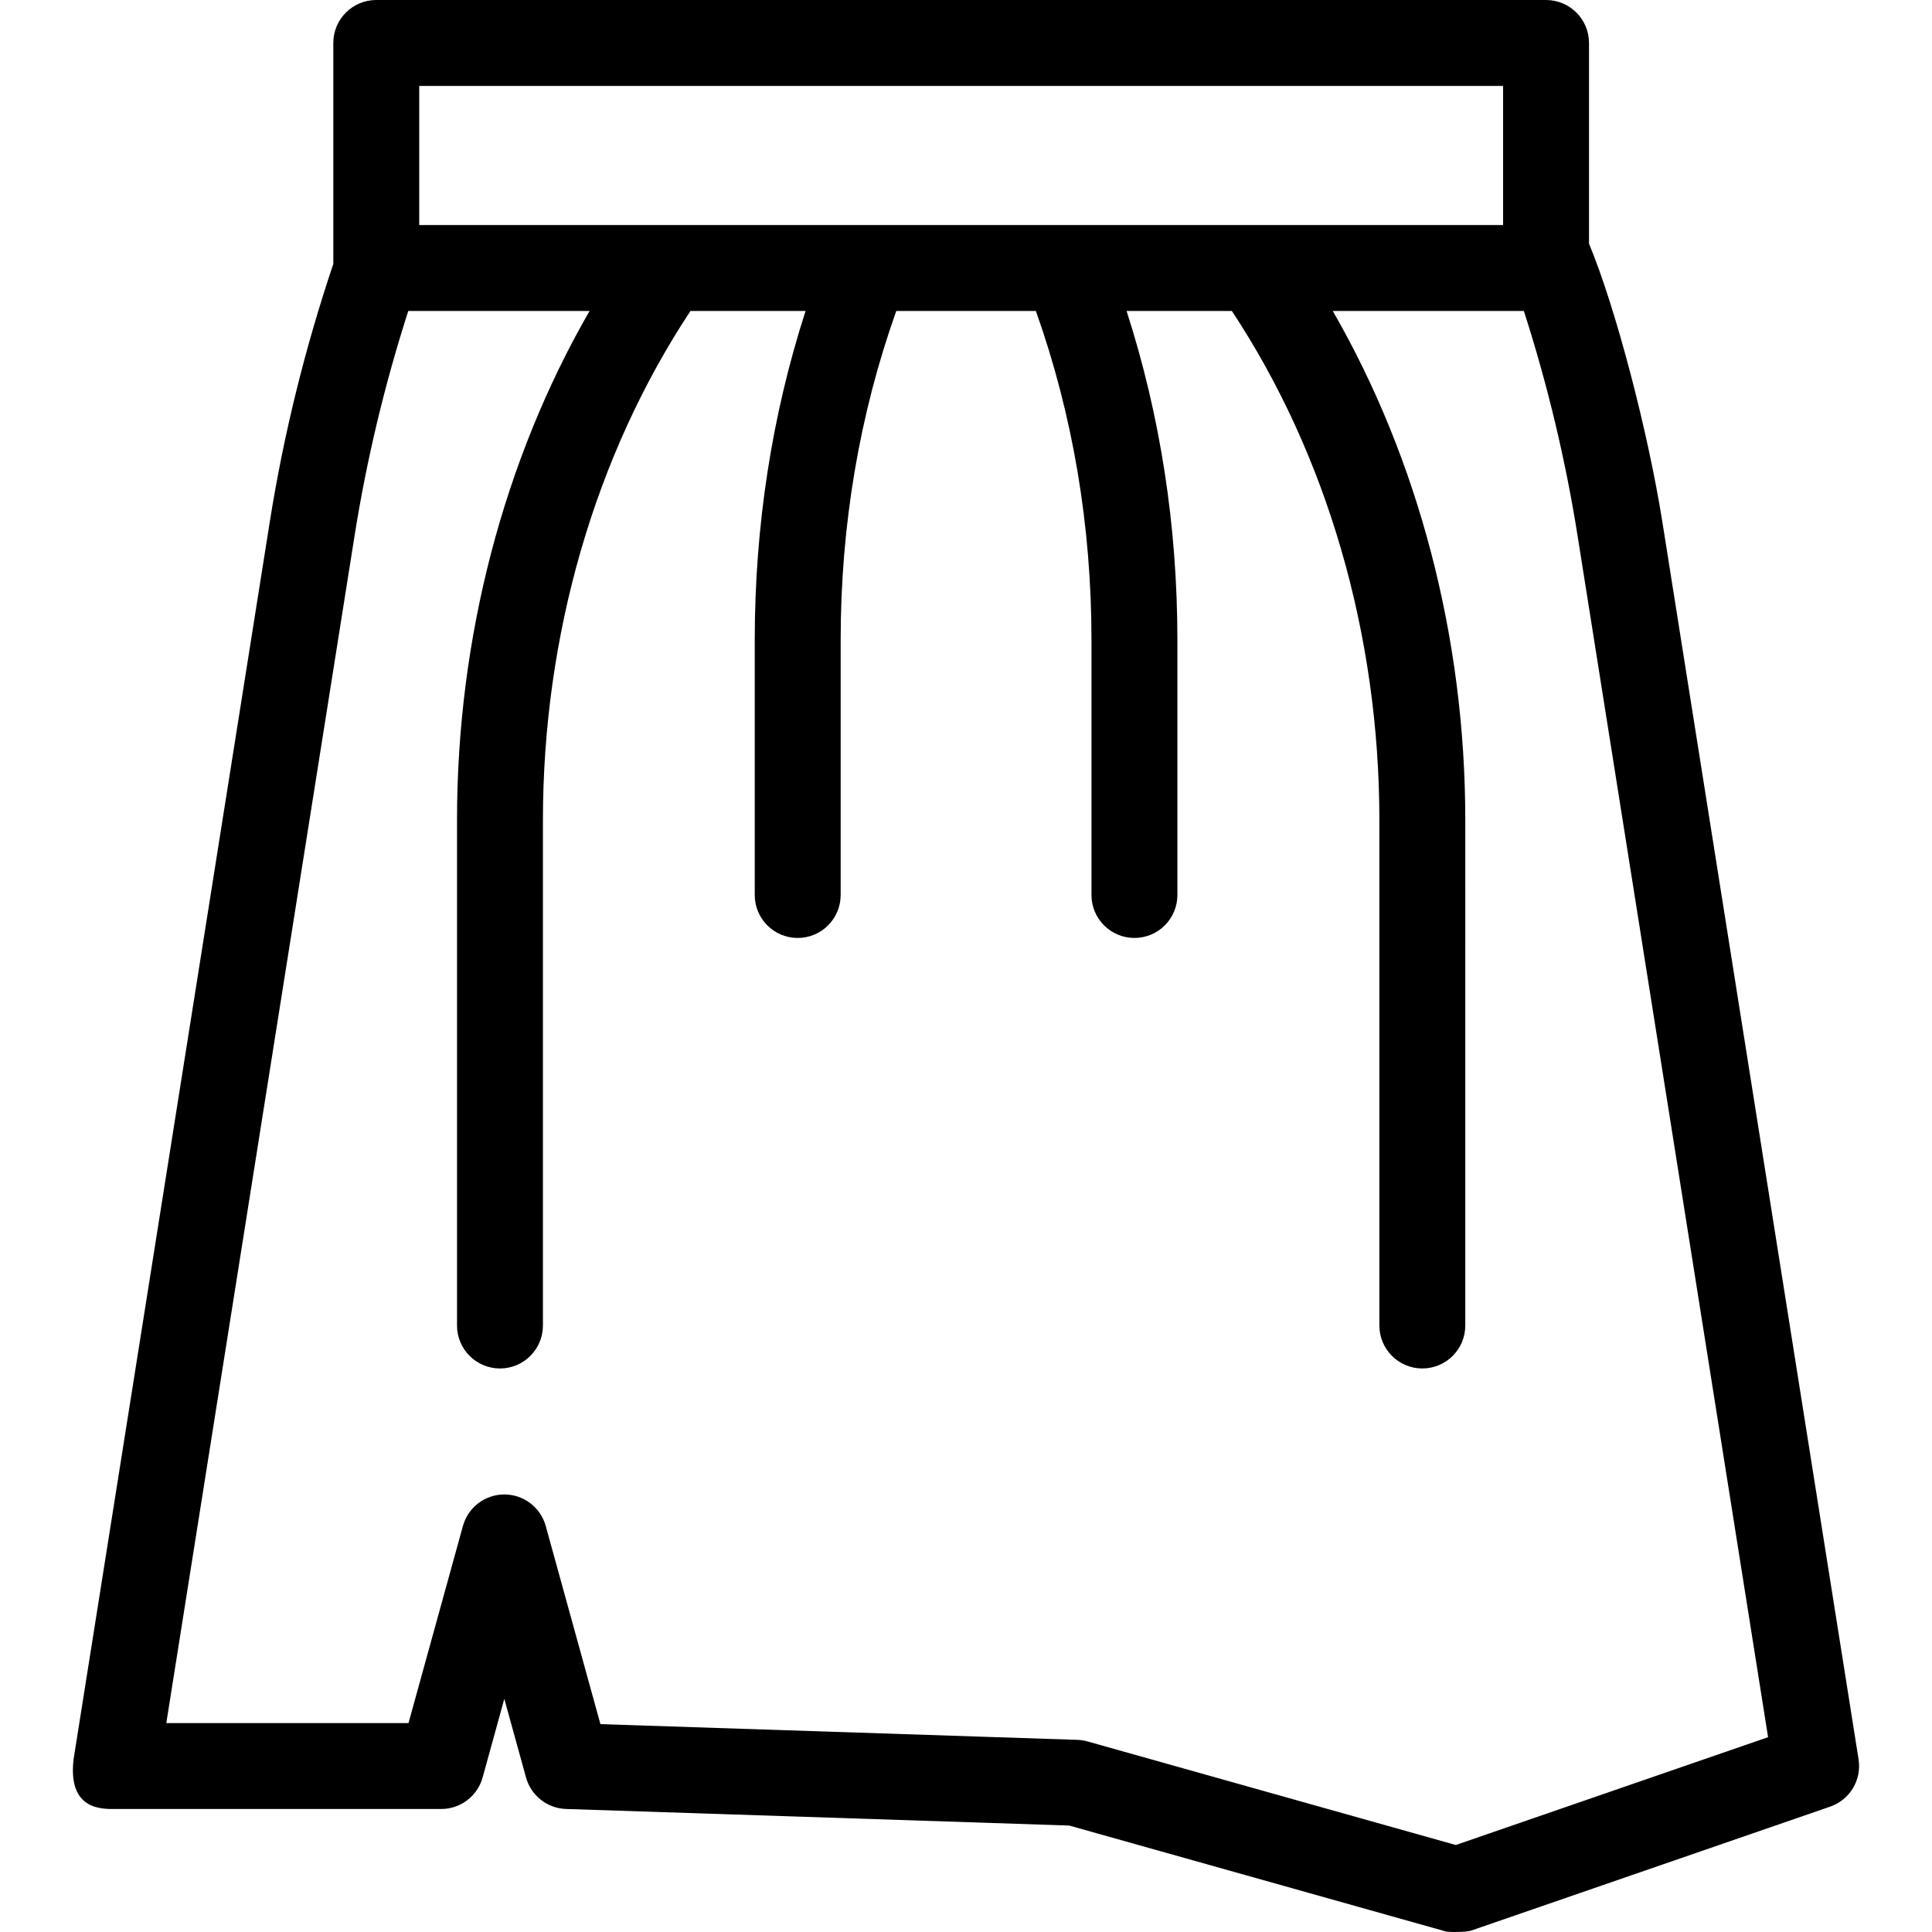 <?xml version="1.0" encoding="iso-8859-1"?>
<!-- Generator: Adobe Illustrator 19.0.0, SVG Export Plug-In . SVG Version: 6.00 Build 0)  -->
<svg version="1.1" id="Capa_1" xmlns="http://www.w3.org/2000/svg" xmlns:xlink="http://www.w3.org/1999/xlink" x="0px" y="0px"
	 viewBox="0 0 404.772 404.772" style="enable-background:new 0 0 404.772 404.772;" xml:space="preserve">
<path id="XMLID_267_" d="M389.388,368.591l-41.101-259.207c-2.97-18.733-9.761-44.897-15.375-58.33V9c0-4.971-4.029-9-9-9H78.831
	c-4.971,0-9,4.029-9,9v46.299c-5.947,17.654-10.426,35.843-13.318,54.085L15.414,368.591C14.151,379.486,21.67,379,24.304,379
	h68.134c4.048,0,7.598-2.703,8.675-6.604l4.547-16.472l4.546,16.471c1.048,3.797,4.443,6.471,8.379,6.601l105.431,3.473
	l78.824,22.169c0.797,0.224,4.423,0.171,5.374-0.157l75.222-25.973C387.562,377.082,390.072,372.902,389.388,368.591z M87.831,18
	h227.081v29.152h-51.963c-0.077-0.002-0.154-0.002-0.23,0h-39.243c-0.138-0.005-0.275-0.005-0.414,0h-41.326
	c-0.138-0.004-0.275-0.004-0.413,0h-41.299c-0.077-0.002-0.155-0.002-0.232,0H87.831V18z M305.002,386.546l-77.163-21.701
	c-0.697-0.196-1.416-0.308-2.14-0.331l-99.903-3.291l-11.46-41.516c-1.077-3.902-4.627-6.605-8.675-6.605
	c-4.048,0-7.598,2.703-8.675,6.604L85.585,361H34.843l39.449-248.798c2.511-15.84,6.289-31.641,11.246-47.05h37.977
	C105.525,96.389,95.75,133.654,95.75,171.827v105.879c0,4.971,4.029,9,9,9s9-4.029,9-9V171.827
	c0-38.808,10.948-76.492,30.909-106.675h24.114c-7.07,21.927-10.647,45.065-10.647,68.967v53.391c0,4.971,4.029,9,9,9s9-4.029,9-9
	v-53.391c0-24.038,3.917-47.209,11.65-68.967h29.249c7.733,21.758,11.65,44.927,11.65,68.967v53.391c0,4.971,4.029,9,9,9
	s9-4.029,9-9v-53.391c0-23.903-3.576-47.041-10.646-68.967h22.056c19.959,30.185,30.907,67.869,30.907,106.675v105.879
	c0,4.971,4.029,9,9,9s9-4.029,9-9V171.827c0-38.174-9.772-75.436-27.763-106.675h40.035c4.957,15.409,8.735,31.21,11.246,47.05
	l39.919,251.754L305.002,386.546z"/>
<g>
</g>
<g>
</g>
<g>
</g>
<g>
</g>
<g>
</g>
<g>
</g>
<g>
</g>
<g>
</g>
<g>
</g>
<g>
</g>
<g>
</g>
<g>
</g>
<g>
</g>
<g>
</g>
<g>
</g>
</svg>
